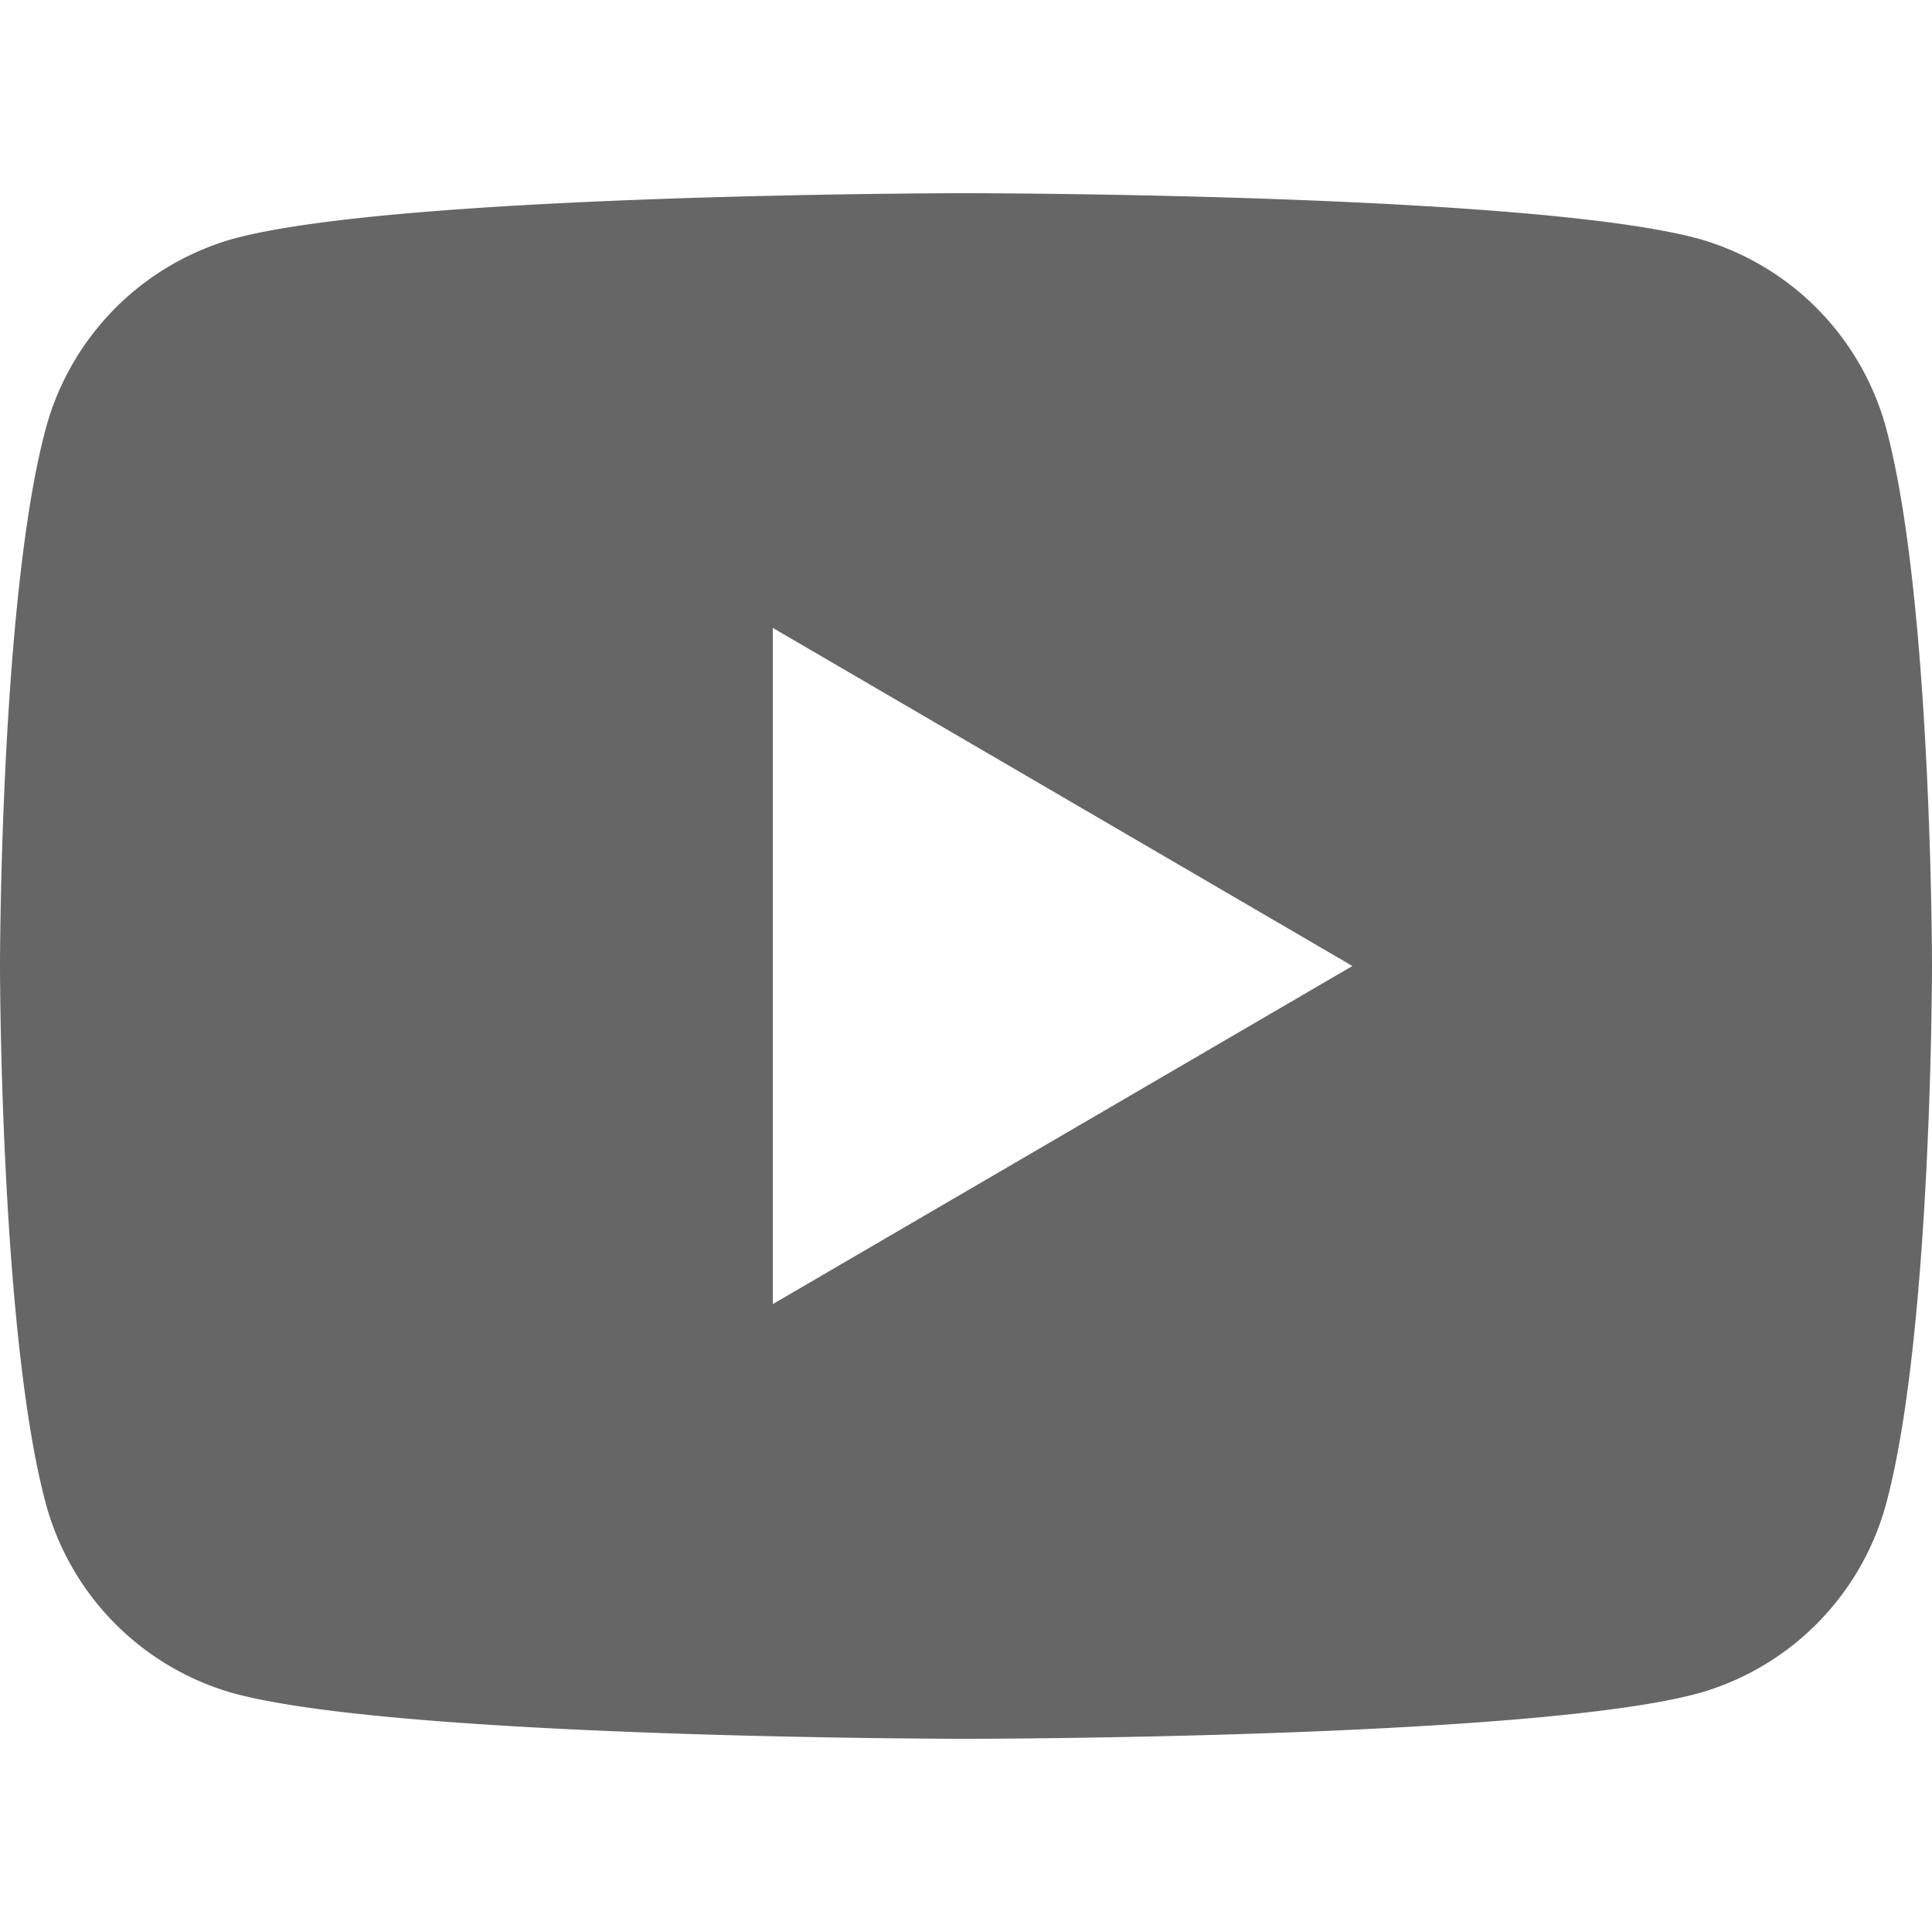 <svg id="圖層_1" data-name="圖層 1" xmlns="http://www.w3.org/2000/svg" viewBox="0 0 100 100"><defs><style>.cls-1{fill:#666;}</style></defs><path class="cls-1" d="M97.71,22.49C100,31.4,100,50,100,50s0,18.6-2.29,27.51A14,14,0,0,1,88,87.62C79.48,90,50,90,50,90s-29.46,0-38-2.38A14,14,0,0,1,2.29,77.51C0,68.6,0,50,0,50S0,31.4,2.29,22.49A14,14,0,0,1,12,12.38C20.54,10,50,10,50,10s29.48,0,38,2.38A14,14,0,0,1,97.71,22.49ZM40,67.5,70,50,40,32.5Z"/></svg>